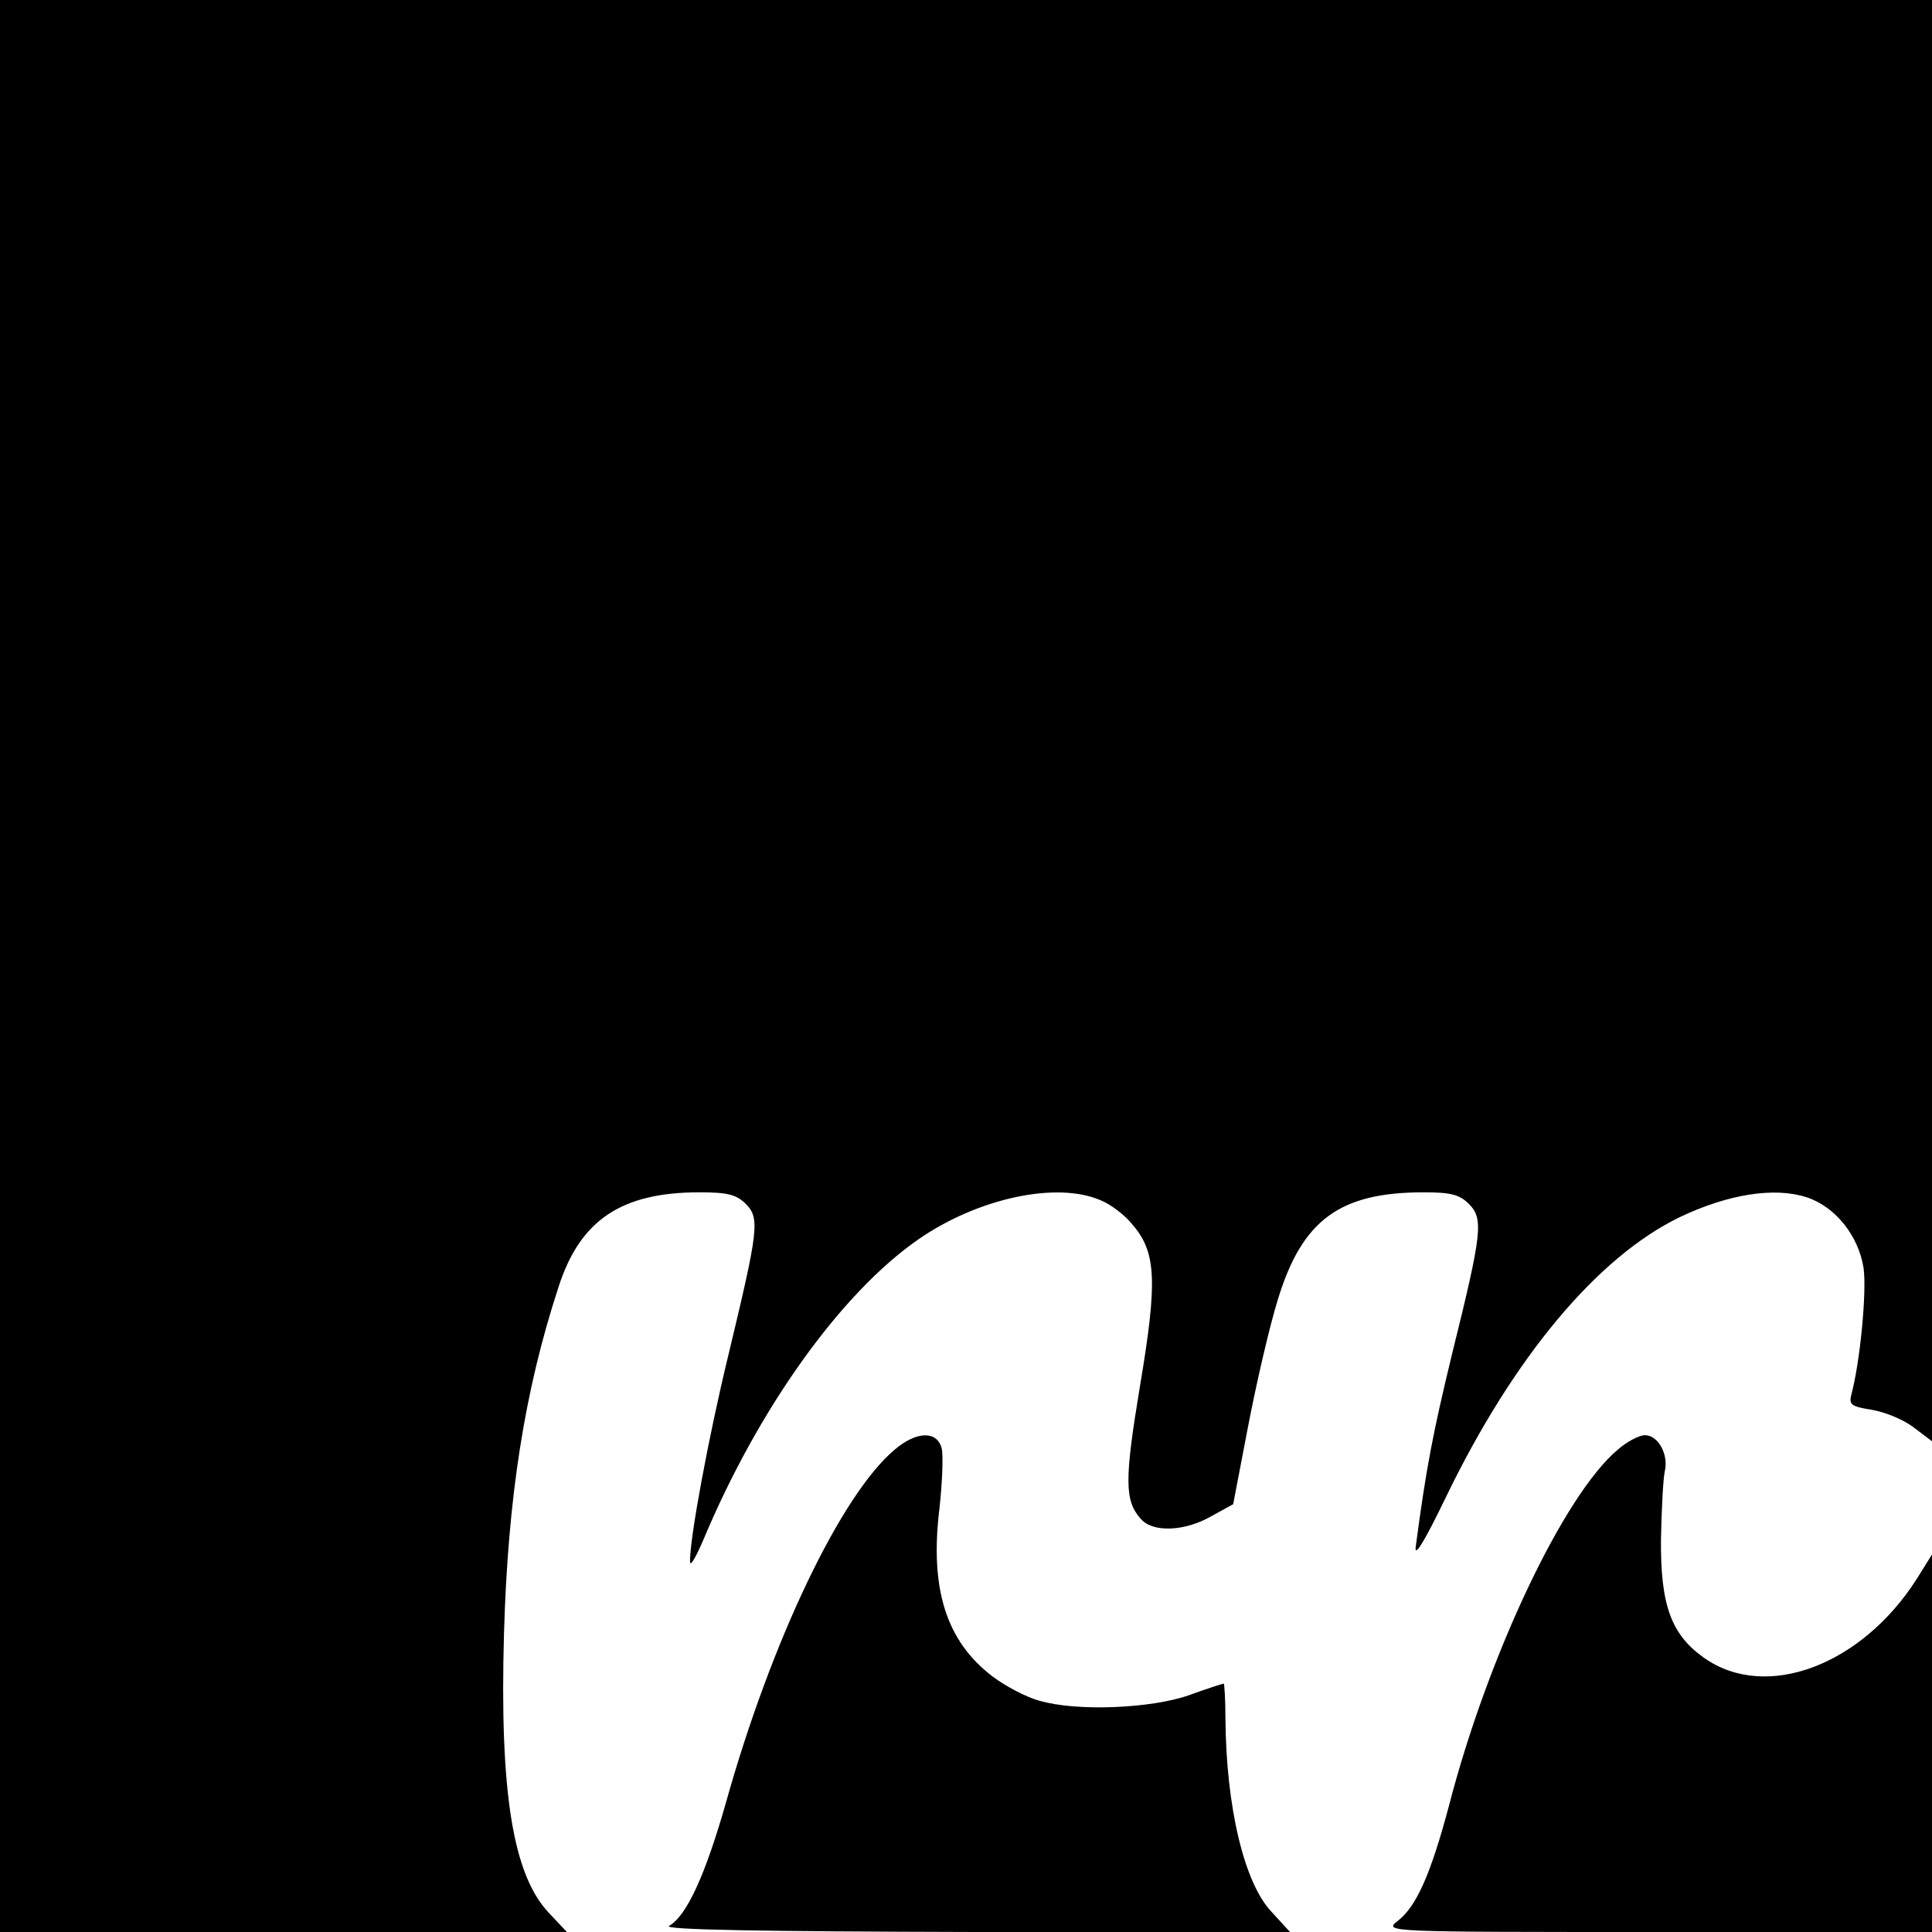 <?xml version="1.0" standalone="no"?>
<!DOCTYPE svg PUBLIC "-//W3C//DTD SVG 20010904//EN"
 "http://www.w3.org/TR/2001/REC-SVG-20010904/DTD/svg10.dtd">
<svg version="1.0" xmlns="http://www.w3.org/2000/svg"
 width="350pt" height="350pt" viewBox="0 0 350 350"
 preserveAspectRatio="xMidYMid meet">
<g transform="translate(0,350) scale(0.1,-0.1)"
fill="#000000" stroke="none">
<path d="M0 1750 l0 -1750 514 0 513 0 -33 35 c-65 69 -89 219 -81 505 7 246
37 440 99 629 39 121 114 171 255 171 51 0 67 -4 84 -21 26 -26 23 -47 -32
-276 -35 -144 -70 -332 -69 -373 1 -8 11 10 24 40 100 239 250 448 390 545
107 74 249 105 329 71 18 -7 45 -27 59 -45 43 -50 45 -103 13 -293 -28 -169
-28 -207 2 -240 22 -25 80 -22 127 5 l40 22 27 141 c15 78 39 182 54 230 44
144 112 194 264 194 49 0 65 -4 82 -21 27 -27 24 -52 -31 -274 -34 -141 -46
-202 -65 -345 -4 -24 13 2 55 89 122 252 274 434 423 506 88 42 172 55 230 36
52 -17 94 -70 103 -128 6 -42 -6 -169 -22 -229 -5 -19 0 -22 37 -28 24 -4 58
-18 76 -32 l33 -25 0 1305 0 1306 -1750 0 -1750 0 0 -1750z"/>
<path d="M1621 874 c-97 -81 -224 -347 -306 -640 -37 -130 -71 -205 -103 -223
-11 -7 165 -10 554 -11 l571 0 -33 36 c-50 52 -83 191 -84 352 0 34 -2 62 -3
62 -2 0 -30 -9 -63 -21 -68 -24 -203 -30 -271 -10 -23 6 -61 26 -85 44 -84 64
-114 159 -96 305 5 46 7 95 4 108 -8 32 -45 32 -85 -2z"/>
<path d="M2931 874 c-97 -81 -235 -371 -306 -645 -33 -124 -59 -183 -93 -209
-25 -20 -25 -20 472 -20 l496 0 0 342 0 342 -28 -45 c-100 -156 -272 -221
-384 -143 -60 42 -80 95 -79 215 1 55 4 111 7 124 7 30 -12 65 -36 65 -10 0
-32 -11 -49 -26z"/>
</g>
</svg>
